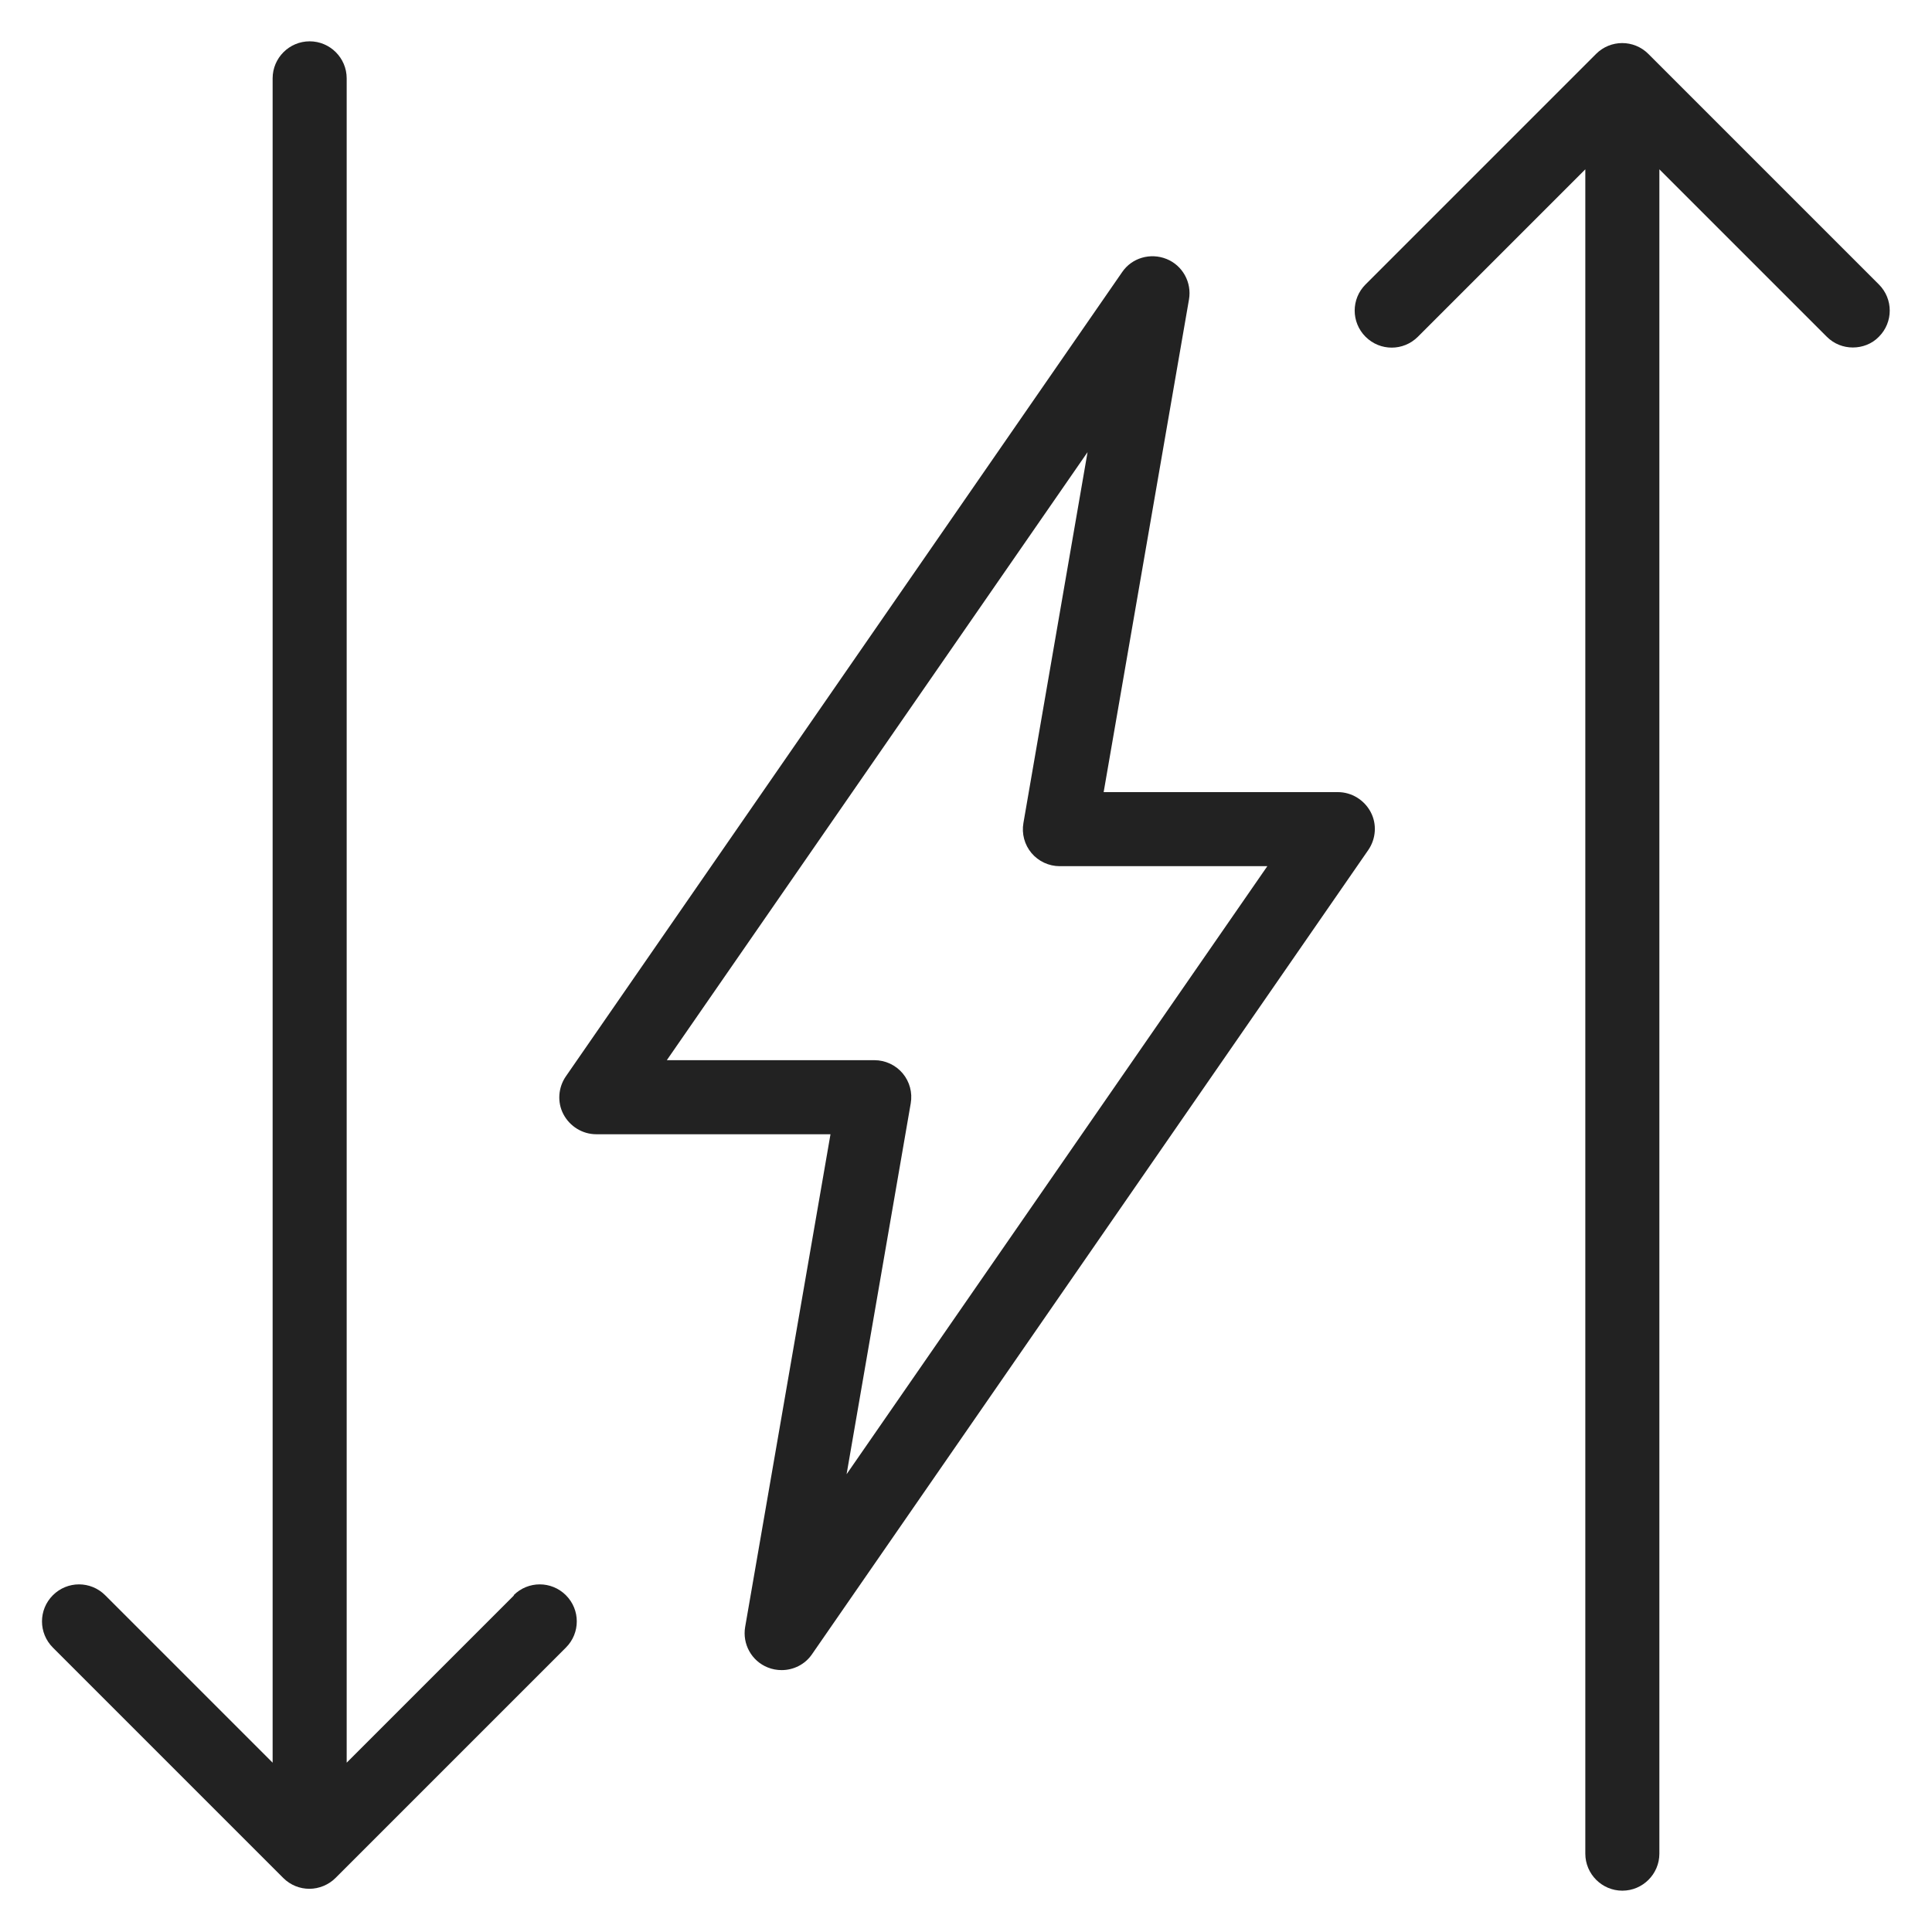 <svg width="72" height="72" viewBox="0 0 72 72" fill="none" xmlns="http://www.w3.org/2000/svg">
<g id="electricity alt_XL 1">
<g id="Group">
<path id="Vector" d="M19.16 59.45L12.92 65.69V2.92C12.92 2.16 12.3 1.54 11.54 1.54C10.78 1.54 10.16 2.16 10.16 2.92V65.69L3.92 59.45C3.38 58.91 2.51 58.91 1.97 59.45C1.43 59.99 1.43 60.86 1.97 61.4L10.56 69.99C10.82 70.25 11.17 70.39 11.53 70.39C11.89 70.39 12.25 70.24 12.5 69.99L21.09 61.4C21.63 60.86 21.63 59.99 21.09 59.45C20.55 58.91 19.68 58.91 19.14 59.45H19.16Z" fill="#222222"/>
<path id="Vector_2" d="M49.86 29.52H41.13L44.31 11.16C44.42 10.52 44.07 9.89 43.47 9.65C42.87 9.41 42.18 9.61 41.82 10.14L21.09 40.11C20.8 40.53 20.76 41.08 21 41.53C21.24 41.98 21.71 42.27 22.22 42.27H30.95L27.77 60.63C27.66 61.27 28.01 61.9 28.61 62.14C28.78 62.21 28.96 62.24 29.13 62.24C29.57 62.24 30 62.03 30.26 61.65L50.99 31.68C51.28 31.26 51.32 30.71 51.08 30.26C50.84 29.81 50.37 29.52 49.86 29.52ZM31.55 54.94L33.94 41.12C34.01 40.72 33.9 40.31 33.64 40C33.38 39.69 32.99 39.51 32.59 39.51H24.85L40.53 16.85L38.14 30.67C38.07 31.07 38.18 31.48 38.44 31.79C38.7 32.1 39.09 32.28 39.49 32.28H47.23L31.55 54.94V54.94Z" fill="#222222"/>
<path id="Vector_3" d="M70.02 10.6L61.43 2.01C60.89 1.47 60.02 1.47 59.48 2.01L50.89 10.6C50.35 11.14 50.35 12.01 50.89 12.55C51.43 13.09 52.3 13.09 52.84 12.55L59.08 6.31V69.08C59.08 69.84 59.7 70.46 60.46 70.46C61.22 70.46 61.84 69.84 61.84 69.08V6.31L68.08 12.55C68.35 12.82 68.7 12.95 69.05 12.95C69.4 12.95 69.76 12.82 70.02 12.55C70.56 12.01 70.56 11.14 70.02 10.6V10.6Z" fill="#222222"/>
</g>
</g>
</svg>

